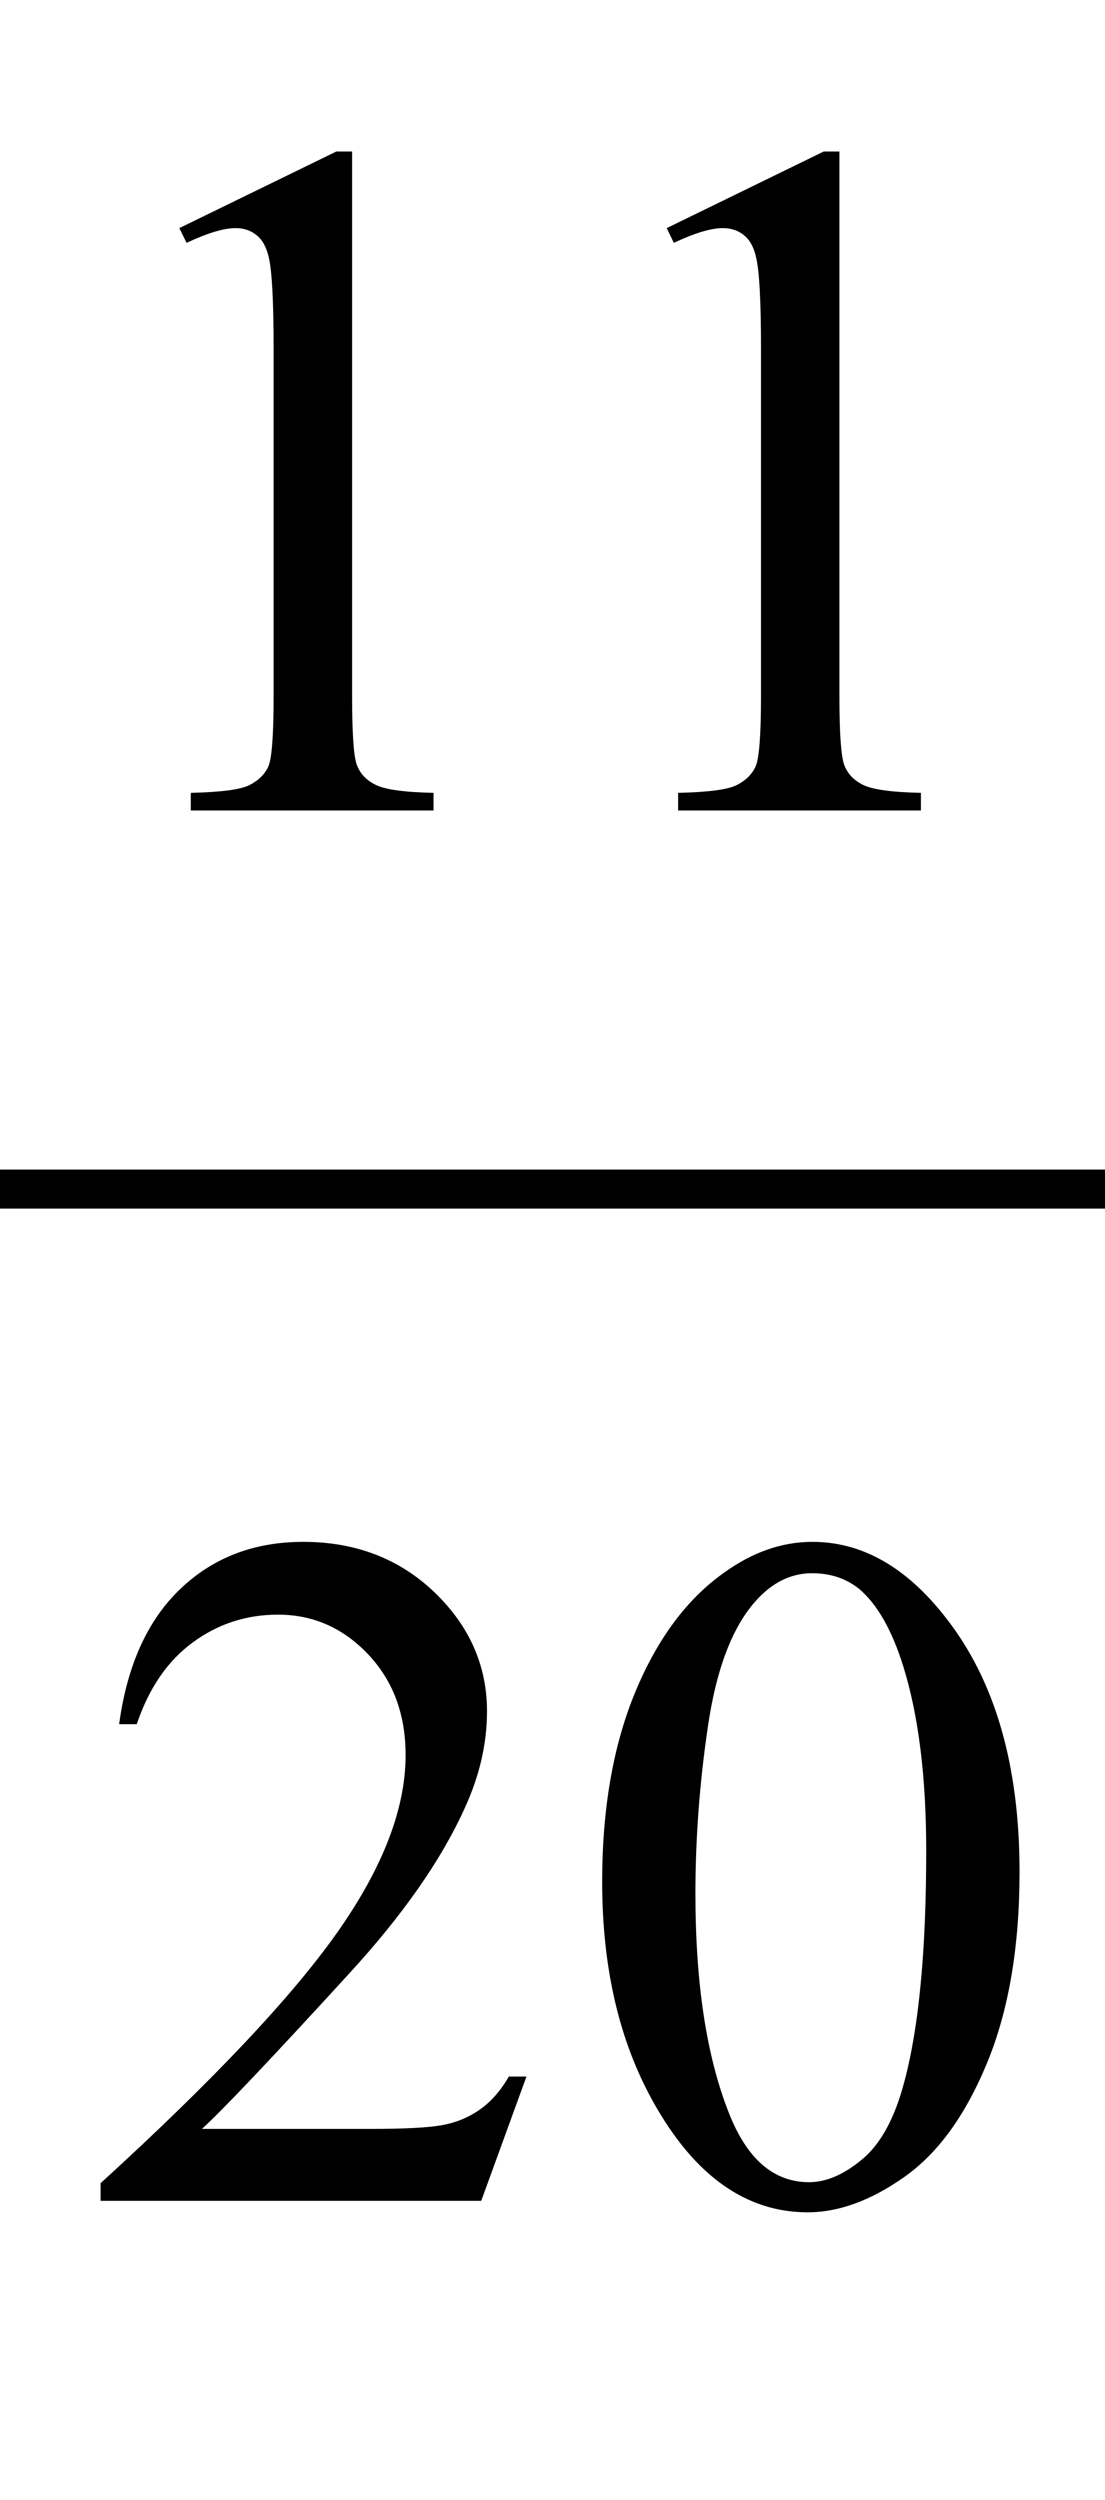 <?xml version="1.0" encoding="iso-8859-1"?>
<!-- Generator: Adobe Illustrator 16.0.0, SVG Export Plug-In . SVG Version: 6.00 Build 0)  -->
<!DOCTYPE svg PUBLIC "-//W3C//DTD SVG 1.1//EN" "http://www.w3.org/Graphics/SVG/1.1/DTD/svg11.dtd">
<svg version="1.1" id="Lager_1" xmlns="http://www.w3.org/2000/svg" xmlns:xlink="http://www.w3.org/1999/xlink" x="0px" y="0px"
	 width="14.172px" height="32.044px" viewBox="0 0 14.172 32.044" style="enable-background:new 0 0 14.172 32.044;"
	 xml:space="preserve">
<g>
	
		<line style="fill:none;stroke:#000000;stroke-width:0.5;stroke-linecap:square;stroke-miterlimit:10;" x1="0.25" y1="15.242" x2="13.922" y2="15.242"/>
	<g>
		<path d="M2.3,2.924l2.014-0.982h0.202V8.93c0,0.464,0.019,0.753,0.058,0.867c0.039,0.113,0.119,0.201,0.241,0.262
			c0.122,0.062,0.37,0.096,0.745,0.104v0.226H2.447v-0.226c0.391-0.009,0.643-0.042,0.757-0.102
			c0.114-0.059,0.193-0.138,0.238-0.237c0.044-0.1,0.067-0.398,0.067-0.895V4.462c0-0.603-0.021-0.988-0.061-1.159
			C3.419,3.172,3.367,3.076,3.292,3.016C3.217,2.954,3.126,2.924,3.021,2.924c-0.15,0-0.36,0.063-0.628,0.189L2.3,2.924z"/>
		<path d="M8.551,2.924l2.014-0.982h0.201V8.93c0,0.464,0.02,0.753,0.059,0.867c0.039,0.113,0.119,0.201,0.24,0.262
			c0.123,0.062,0.371,0.096,0.746,0.104v0.226H8.697v-0.226c0.391-0.009,0.643-0.042,0.756-0.102
			c0.115-0.059,0.193-0.138,0.238-0.237S9.76,9.426,9.76,8.93V4.462c0-0.603-0.021-0.988-0.062-1.159
			C9.67,3.172,9.617,3.076,9.543,3.016C9.467,2.954,9.377,2.924,9.271,2.924c-0.152,0-0.361,0.063-0.629,0.189L8.551,2.924z"/>
	</g>
	<g>
		<path d="M6.752,26.618l-0.58,1.593H1.29v-0.226c1.437-1.311,2.447-2.381,3.033-3.211s0.879-1.589,0.879-2.276
			c0-0.525-0.161-0.956-0.482-1.294s-0.706-0.507-1.154-0.507c-0.407,0-0.772,0.119-1.095,0.357
			c-0.324,0.238-0.562,0.587-0.717,1.047H1.528c0.102-0.753,0.363-1.331,0.784-1.733c0.421-0.403,0.947-0.604,1.578-0.604
			c0.671,0,1.232,0.216,1.682,0.646c0.449,0.432,0.674,0.94,0.674,1.526c0,0.419-0.098,0.838-0.293,1.257
			c-0.301,0.66-0.79,1.357-1.465,2.094c-1.013,1.107-1.646,1.774-1.898,2.002H4.75c0.439,0,0.748-0.016,0.924-0.049
			c0.177-0.032,0.337-0.099,0.479-0.198c0.143-0.1,0.267-0.241,0.373-0.424H6.752z"/>
		<path d="M7.723,24.121c0-0.943,0.143-1.756,0.427-2.438s0.663-1.189,1.135-1.523c0.367-0.265,0.744-0.396,1.135-0.396
			c0.635,0,1.205,0.323,1.709,0.971c0.631,0.802,0.947,1.888,0.947,3.259c0,0.961-0.139,1.776-0.416,2.448
			c-0.277,0.671-0.629,1.158-1.059,1.461c-0.43,0.304-0.844,0.455-1.242,0.455c-0.789,0-1.447-0.466-1.971-1.397
			C7.944,26.175,7.723,25.229,7.723,24.121z M8.919,24.274c0,1.139,0.14,2.069,0.421,2.789c0.232,0.606,0.578,0.909,1.037,0.909
			c0.221,0,0.449-0.099,0.684-0.296c0.236-0.197,0.416-0.528,0.537-0.991c0.188-0.7,0.281-1.688,0.281-2.961
			c0-0.943-0.098-1.731-0.293-2.361c-0.146-0.469-0.336-0.8-0.566-0.995c-0.168-0.135-0.369-0.202-0.605-0.202
			c-0.277,0-0.523,0.125-0.738,0.373c-0.293,0.338-0.492,0.868-0.598,1.593C8.972,22.856,8.919,23.57,8.919,24.274z"/>
	</g>
</g>
<g id="theGroup">
</g>
</svg>

